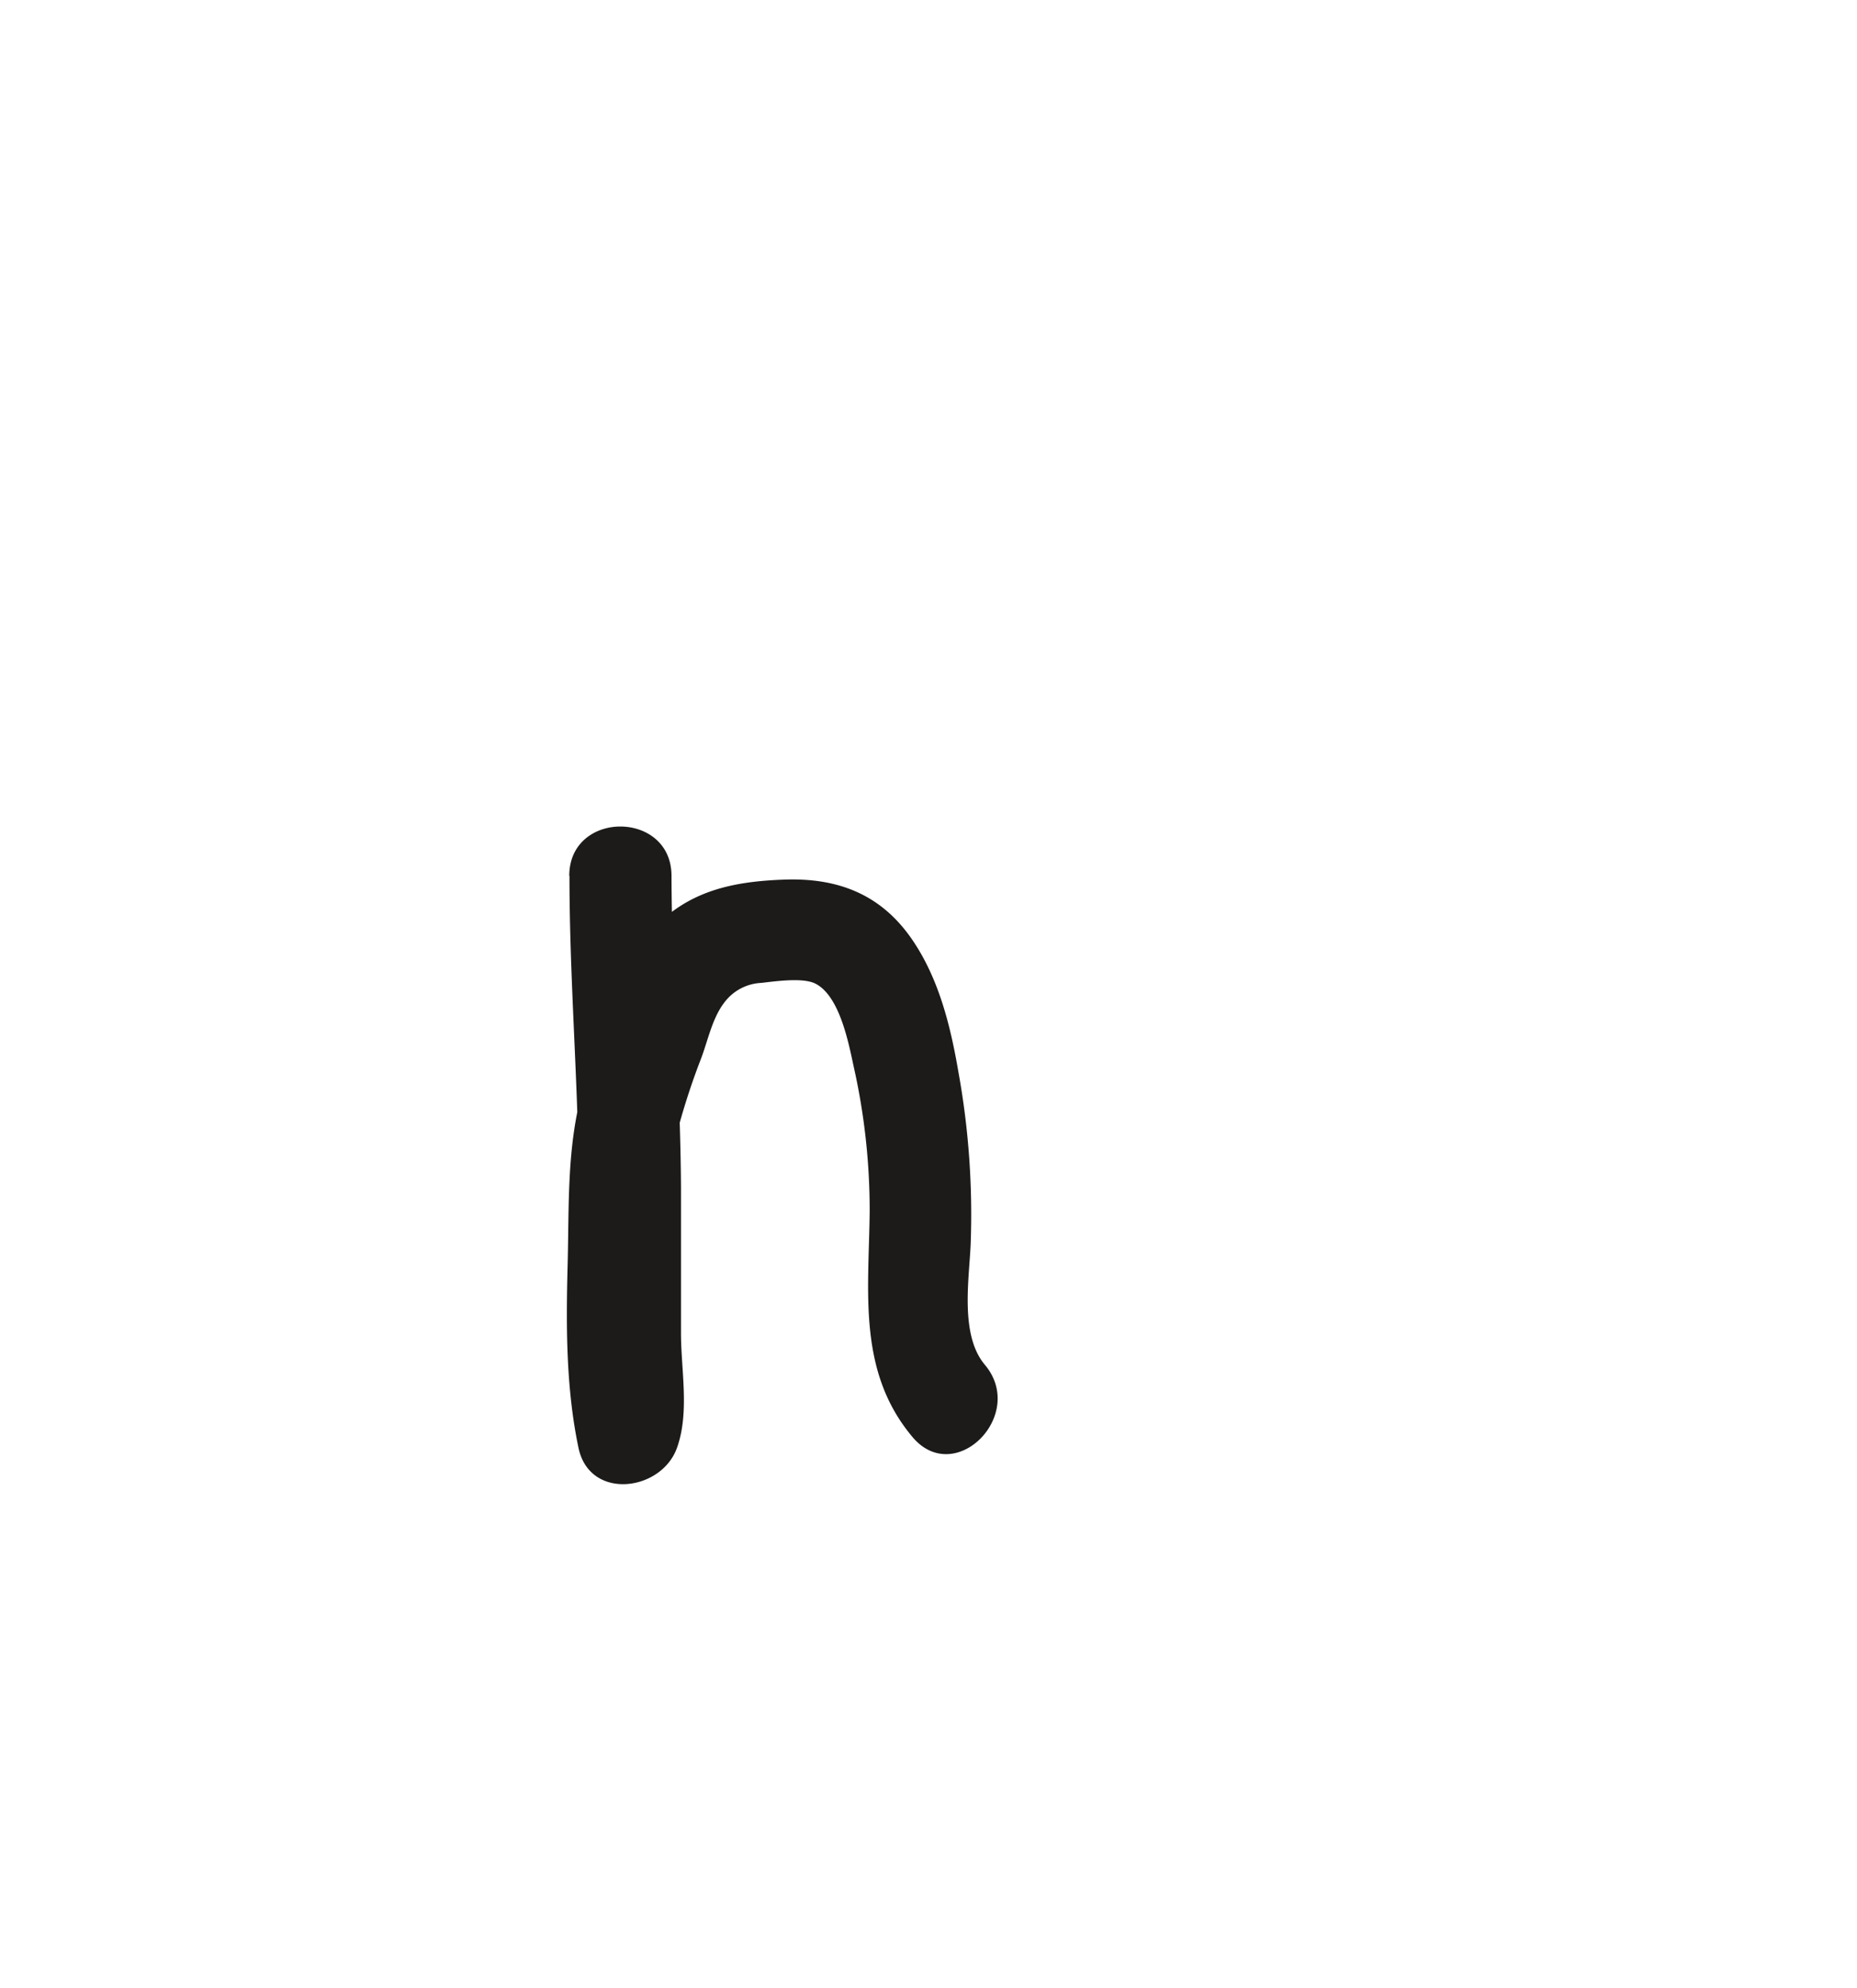 <svg id="Layer_1" data-name="Layer 1" xmlns="http://www.w3.org/2000/svg" viewBox="0 0 272.42 291.57"><defs><style>.cls-1{fill:#1c1b1a;}</style></defs><path class="cls-1" d="M83.54,128.45c0,14.57,1.19,29.12,1.37,43.69.08,6.86,0,13.72,0,20.58,0,2.93-.06,5.87.12,8.8.13,2.26.62,4.65-.15,6.82H99.34c-1.5-7.21-1.26-14.6-1.07-21.91.18-7.15-.44-14.48,1.36-21.45a102.22,102.22,0,0,1,3.25-9.8c1-2.68,1.63-5.88,3.4-8.16a7.19,7.19,0,0,1,5.4-2.85c2.08-.23,6.18-.84,8,.14,3.54,1.87,4.82,8.75,5.57,12.2a96,96,0,0,1,2.33,21.22c-.12,11.7-1.83,23.42,6.29,33.06,6.23,7.4,16.79-3.26,10.61-10.6-3.65-4.33-2.33-12.36-2.09-17.56a117.34,117.34,0,0,0-1.8-25.44c-1.17-6.82-2.91-13.84-6.93-19.59-4.54-6.48-10.82-8.86-18.61-8.58-7.54.27-14.11,1.63-19.4,7.39s-7.92,15.53-10.06,23c-2.48,8.61-2.09,17.28-2.32,26.15s-.26,17.93,1.59,26.79c1.62,7.8,12.18,6.43,14.46,0,1.86-5.23.58-11.39.58-16.83,0-7.13,0-14.27,0-21.4-.09-15.23-1.35-30.42-1.39-45.64,0-9.65-15-9.67-15,0Z"/></svg>